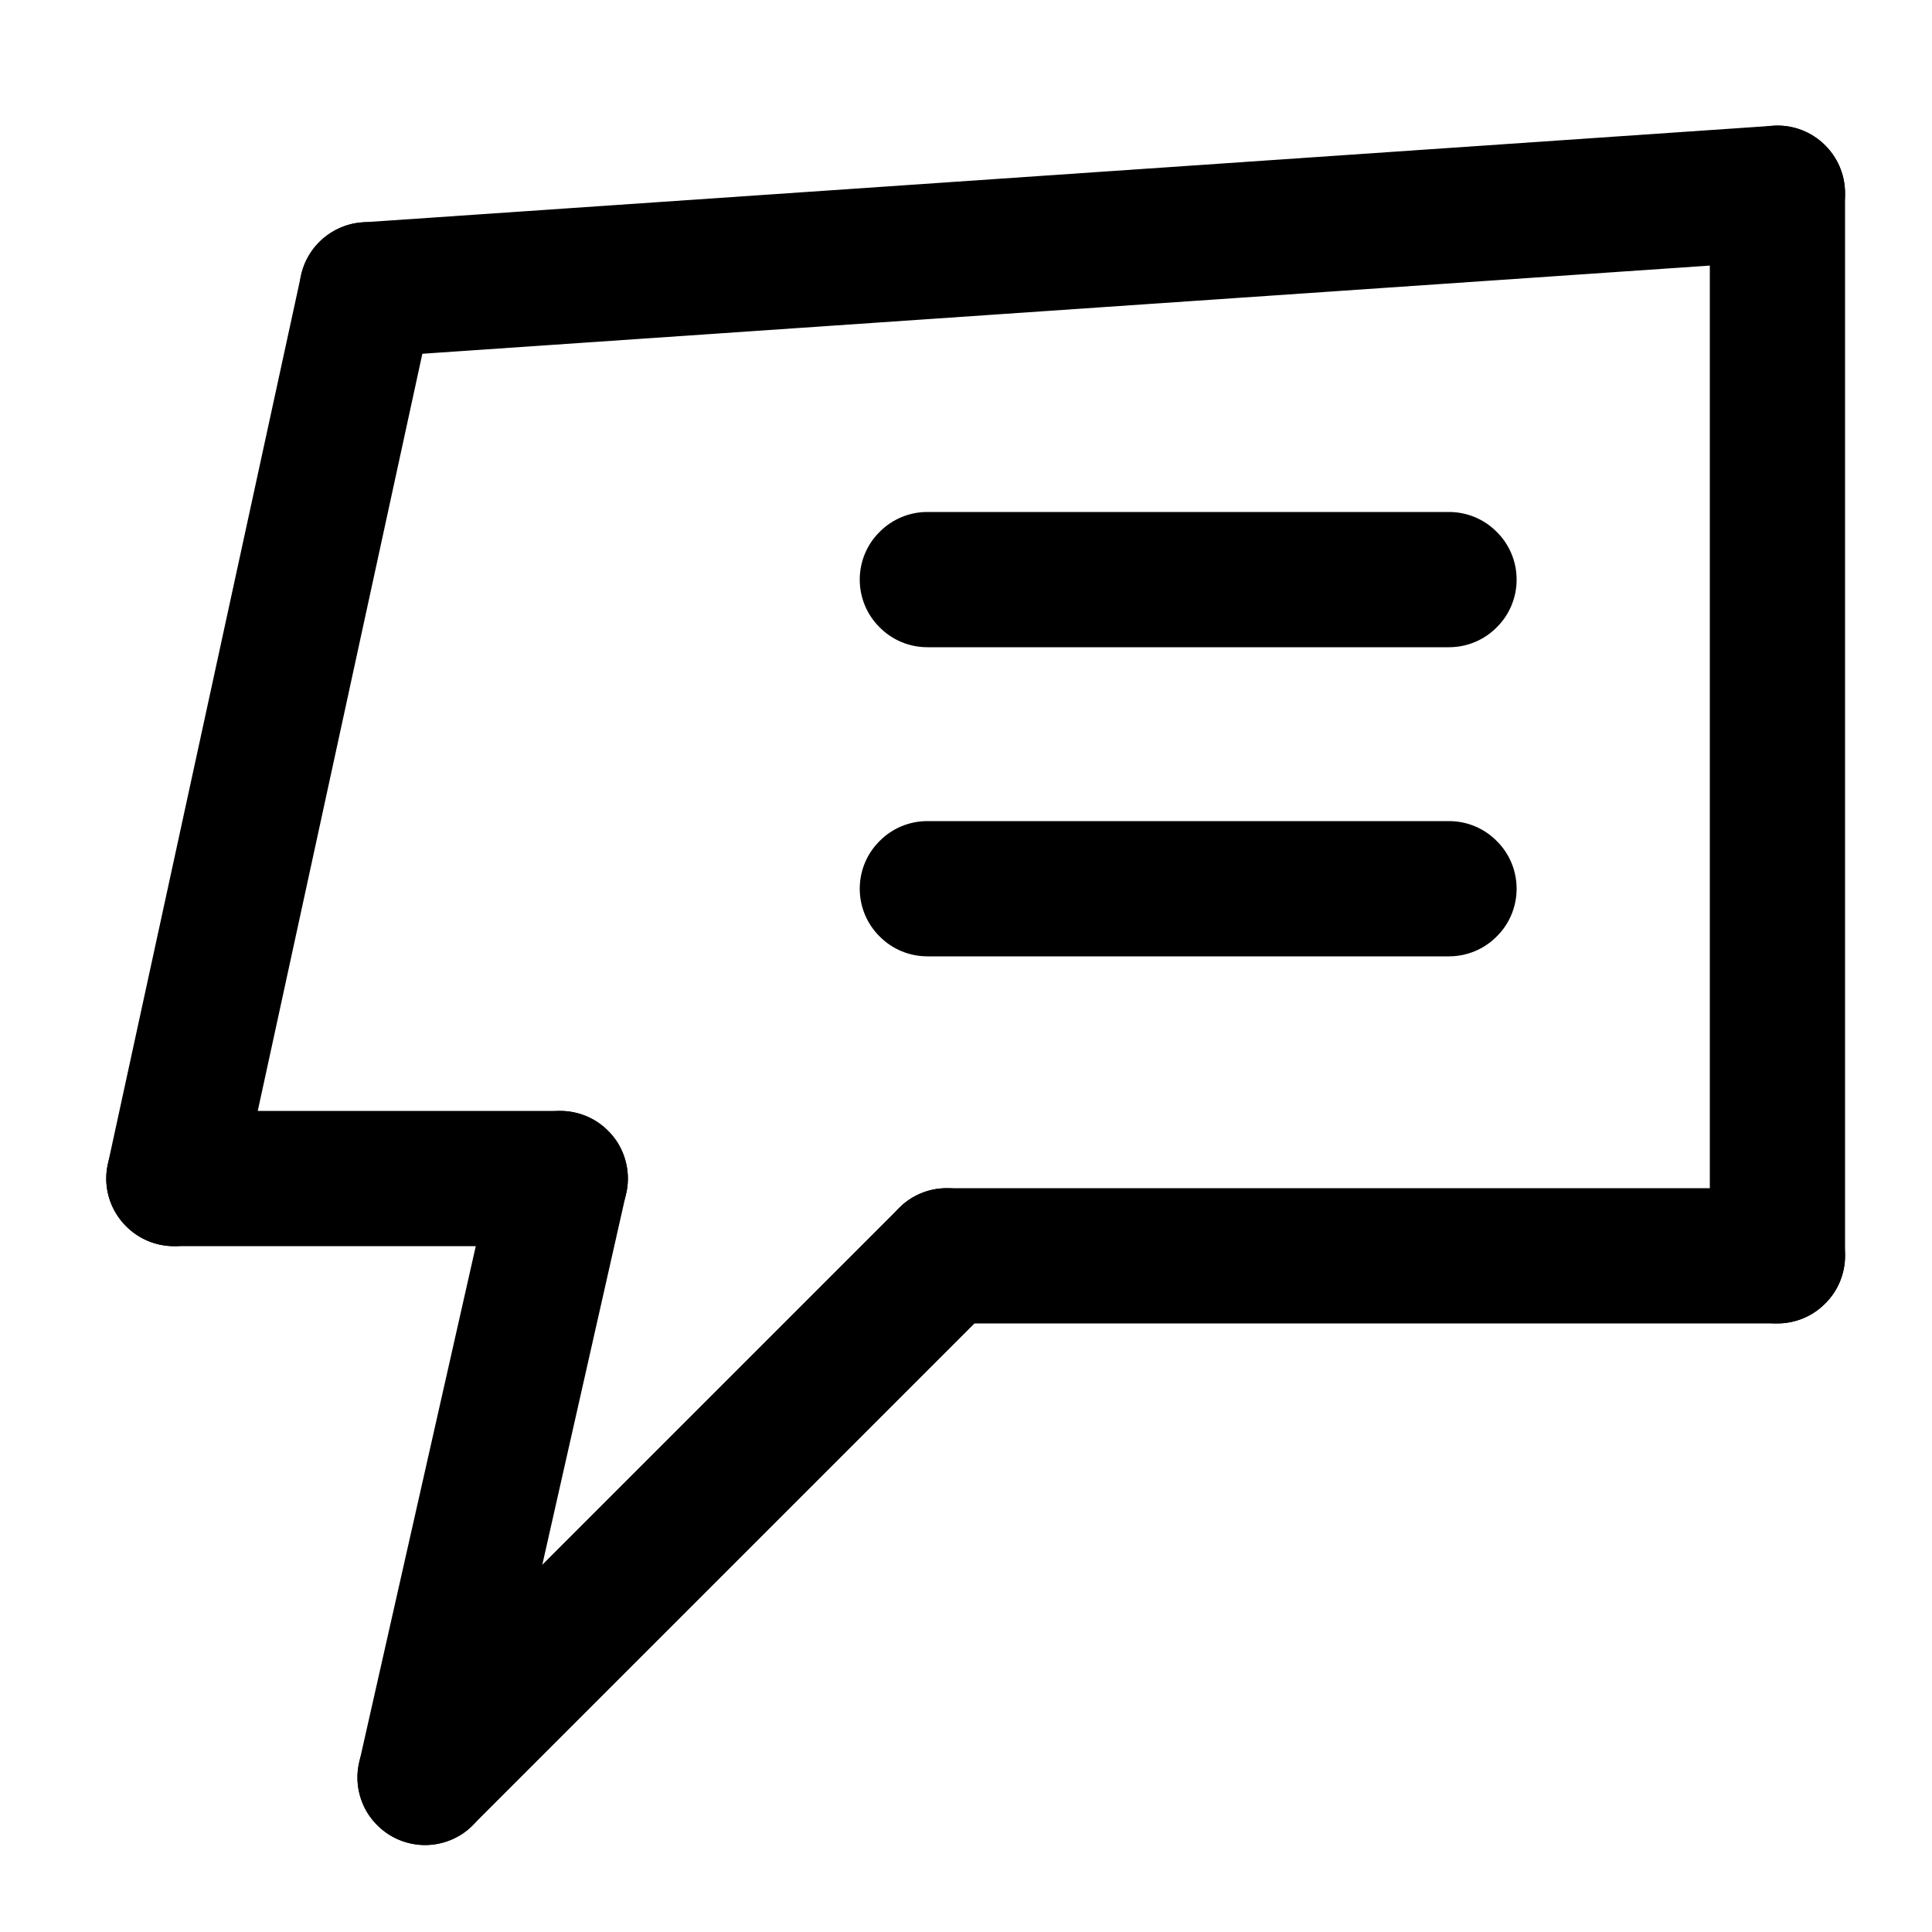 <?xml version="1.0" encoding="UTF-8" standalone="no"?>
<svg xmlns="http://www.w3.org/2000/svg" xmlns:xlink="http://www.w3.org/1999/xlink" style="isolation:isolate" viewBox="0 0 100 100" width="100pt" height="100pt">
	<rect width="100" height="100" style="fill:rgb(0,0,0)" fill-opacity="0" />
	<path d=" M 49 61.5 C 48.07 61.5 47.18 61.87 46.53 62.53 C 45.87 63.18 45.5 64.07 45.5 65 C 45.5 65.93 45.87 66.82 46.53 67.47 C 47.18 68.13 48.07 68.5 49 68.5 L 92 68.5 C 92.93 68.5 93.82 68.13 94.47 67.47 C 95.13 66.82 95.5 65.93 95.5 65 C 95.5 64.07 95.13 63.18 94.47 62.53 C 93.82 61.87 92.93 61.5 92 61.5 L 49 61.5 Z " fill="rgb(0,0,0)" />
	<path d=" M 88.5 65 C 88.5 65.93 88.87 66.82 89.53 67.47 C 90.18 68.13 91.07 68.5 92 68.5 C 92.93 68.5 93.82 68.13 94.47 67.47 C 95.13 66.82 95.5 65.93 95.5 65 L 95.5 10 C 95.5 9.07 95.13 8.18 94.47 7.53 C 93.82 6.87 92.93 6.5 92 6.5 C 91.07 6.5 90.18 6.87 89.53 7.53 C 88.87 8.18 88.5 9.07 88.5 10 L 88.5 65 Z " fill="rgb(0,0,0)" />
	<path d=" M 92.24 13.49 C 93.16 13.43 94.03 13 94.64 12.3 C 95.25 11.6 95.56 10.69 95.49 9.76 C 95.43 8.84 95 7.97 94.3 7.36 C 93.6 6.75 92.69 6.44 91.76 6.51 L 18.76 11.51 C 17.84 11.57 16.97 12 16.36 12.7 C 15.75 13.4 15.44 14.31 15.51 15.24 C 15.57 16.16 16 17.03 16.7 17.64 C 17.4 18.25 18.31 18.56 19.24 18.49 L 92.24 13.49 Z " fill="rgb(0,0,0)" />
	<path d=" M 22.42 15.74 C 22.62 14.84 22.45 13.89 21.94 13.11 C 21.44 12.33 20.65 11.78 19.74 11.58 C 18.84 11.38 17.89 11.55 17.11 12.06 C 16.33 12.56 15.78 13.35 15.58 14.26 L 5.58 60.26 C 5.38 61.16 5.55 62.11 6.06 62.89 C 6.56 63.67 7.35 64.22 8.26 64.42 C 9.16 64.62 10.11 64.45 10.89 63.94 C 11.67 63.44 12.22 62.65 12.42 61.74 L 22.42 15.74 Z " fill="rgb(0,0,0)" />
	<path d=" M 9 57.5 C 8.07 57.5 7.18 57.87 6.53 58.53 C 5.87 59.18 5.5 60.07 5.5 61 C 5.5 61.93 5.87 62.82 6.53 63.47 C 7.18 64.13 8.07 64.5 9 64.5 L 29 64.5 C 29.93 64.5 30.82 64.13 31.47 63.47 C 32.13 62.82 32.5 61.93 32.5 61 C 32.5 60.07 32.13 59.18 31.47 58.53 C 30.82 57.87 29.93 57.5 29 57.5 L 9 57.5 Z " fill="rgb(0,0,0)" />
	<path d=" M 32.41 61.77 C 32.62 60.87 32.45 59.92 31.96 59.13 C 31.46 58.35 30.68 57.79 29.77 57.59 C 28.87 57.38 27.92 57.55 27.13 58.04 C 26.35 58.54 25.79 59.32 25.59 60.23 L 18.59 91.23 C 18.38 92.13 18.55 93.08 19.04 93.87 C 19.54 94.65 20.32 95.21 21.23 95.41 C 22.13 95.62 23.08 95.45 23.87 94.96 C 24.65 94.46 25.21 93.68 25.41 92.77 L 32.41 61.77 Z " fill="rgb(0,0,0)" />
	<path d=" M 19.53 89.53 C 18.87 90.18 18.5 91.07 18.5 92 C 18.5 92.93 18.87 93.82 19.53 94.47 C 20.18 95.13 21.07 95.5 22 95.5 C 22.93 95.5 23.82 95.13 24.47 94.47 L 51.47 67.47 C 52.13 66.82 52.5 65.93 52.5 65 C 52.5 64.07 52.13 63.18 51.47 62.53 C 50.82 61.87 49.93 61.5 49 61.5 C 48.07 61.5 47.18 61.87 46.53 62.53 L 19.53 89.53 Z " fill="rgb(0,0,0)" />
	<path d=" M 75 42.5 C 75.93 42.5 76.82 42.87 77.47 43.53 C 78.13 44.18 78.5 45.07 78.5 46 C 78.5 46.93 78.13 47.82 77.47 48.47 C 76.82 49.13 75.93 49.5 75 49.5 L 48 49.5 C 47.07 49.5 46.18 49.13 45.53 48.47 C 44.87 47.82 44.5 46.93 44.5 46 C 44.5 45.07 44.87 44.18 45.53 43.53 C 46.18 42.87 47.07 42.5 48 42.5 L 75 42.5 Z " fill="rgb(0,0,0)" />
	<path d=" M 75 26.5 C 75.93 26.5 76.82 26.87 77.47 27.53 C 78.13 28.18 78.5 29.07 78.5 30 C 78.5 30.93 78.13 31.82 77.47 32.47 C 76.82 33.13 75.93 33.5 75 33.5 L 48 33.5 C 47.07 33.5 46.18 33.13 45.53 32.47 C 44.87 31.82 44.5 30.93 44.5 30 C 44.5 29.07 44.87 28.18 45.53 27.53 C 46.18 26.87 47.07 26.5 48 26.5 L 75 26.5 Z " fill="rgb(0,0,0)" />
</svg>
